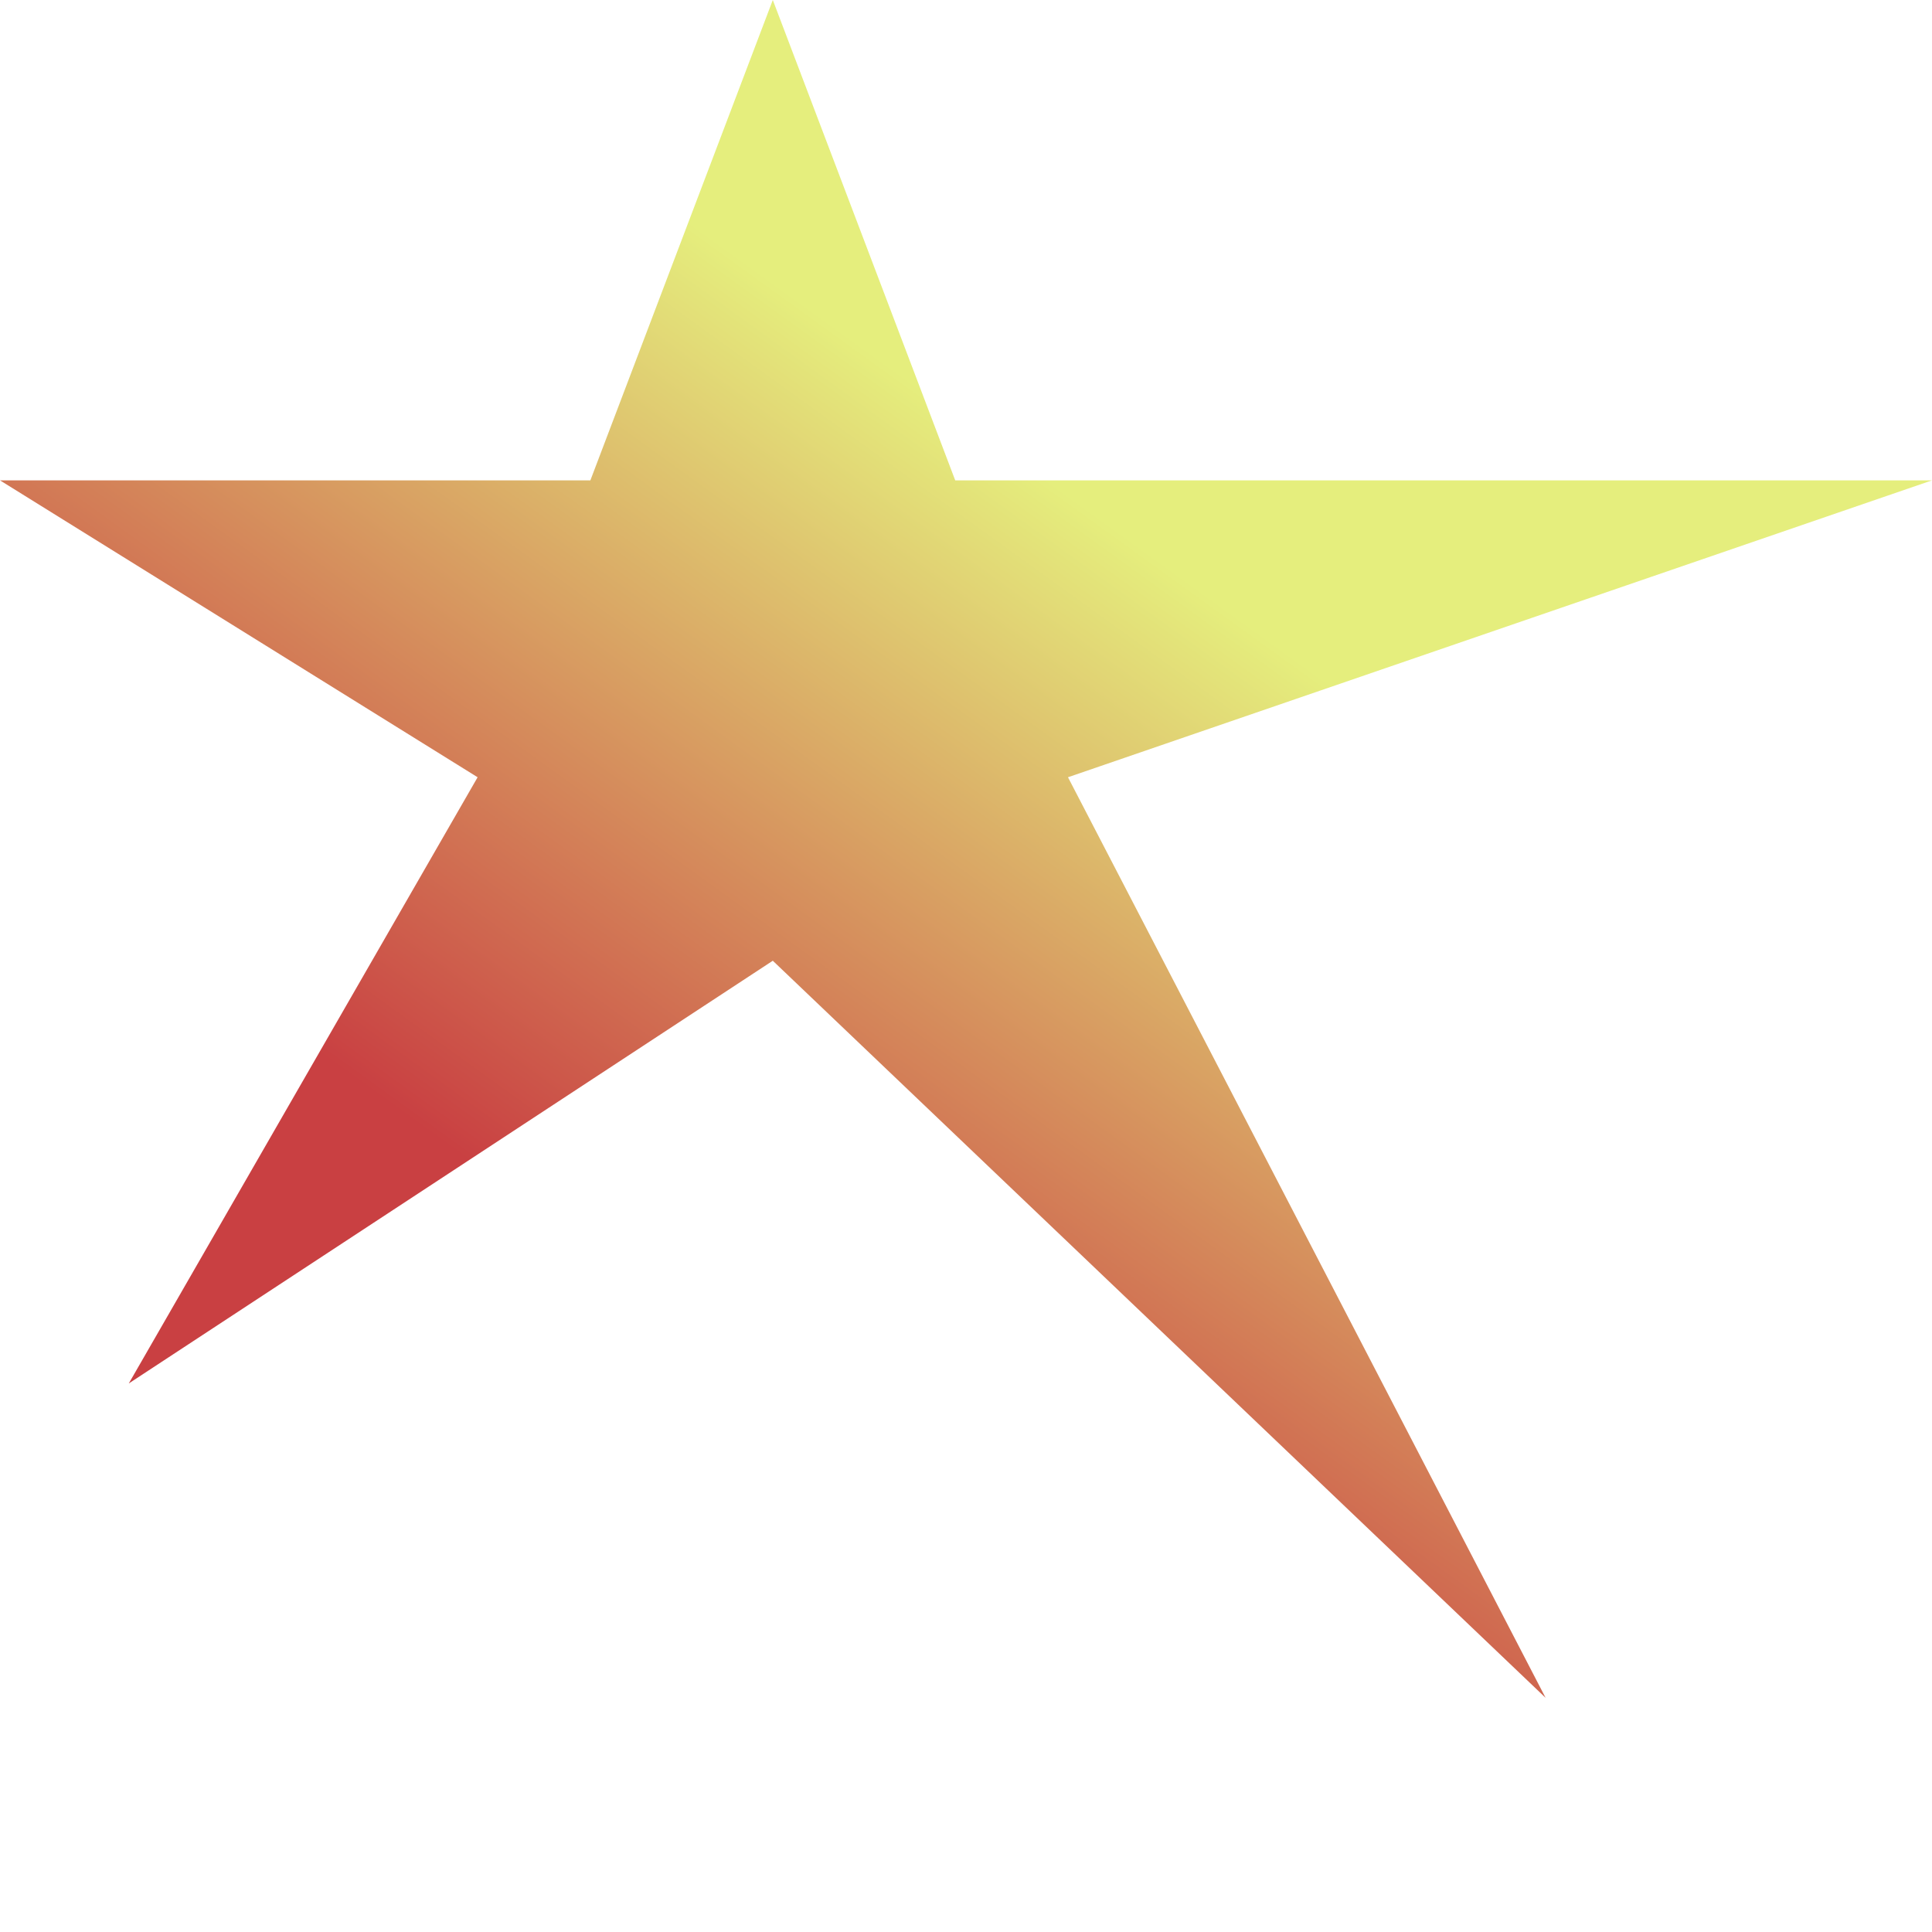 <svg width="33" height="33" viewBox="0 0 33 33" fill="none" xmlns="http://www.w3.org/2000/svg">
<path d="M13.2 0L16.316 8.205H33L18.242 13.276L26.4 29L13.2 16.41L2.2 23.63L8.158 13.276L0 8.205H10.084L13.2 0Z" fill="url(#paint0_linear_4764_607)"/>
<defs>
<linearGradient id="paint0_linear_4764_607" x1="28.203" y1="4.47" x2="11.912" y2="27.05" gradientUnits="userSpaceOnUse">
<stop offset="0.325" stop-color="#E5EE7D"/>
<stop offset="0.872" stop-color="#C94042"/>
</linearGradient>
</defs>
</svg>
